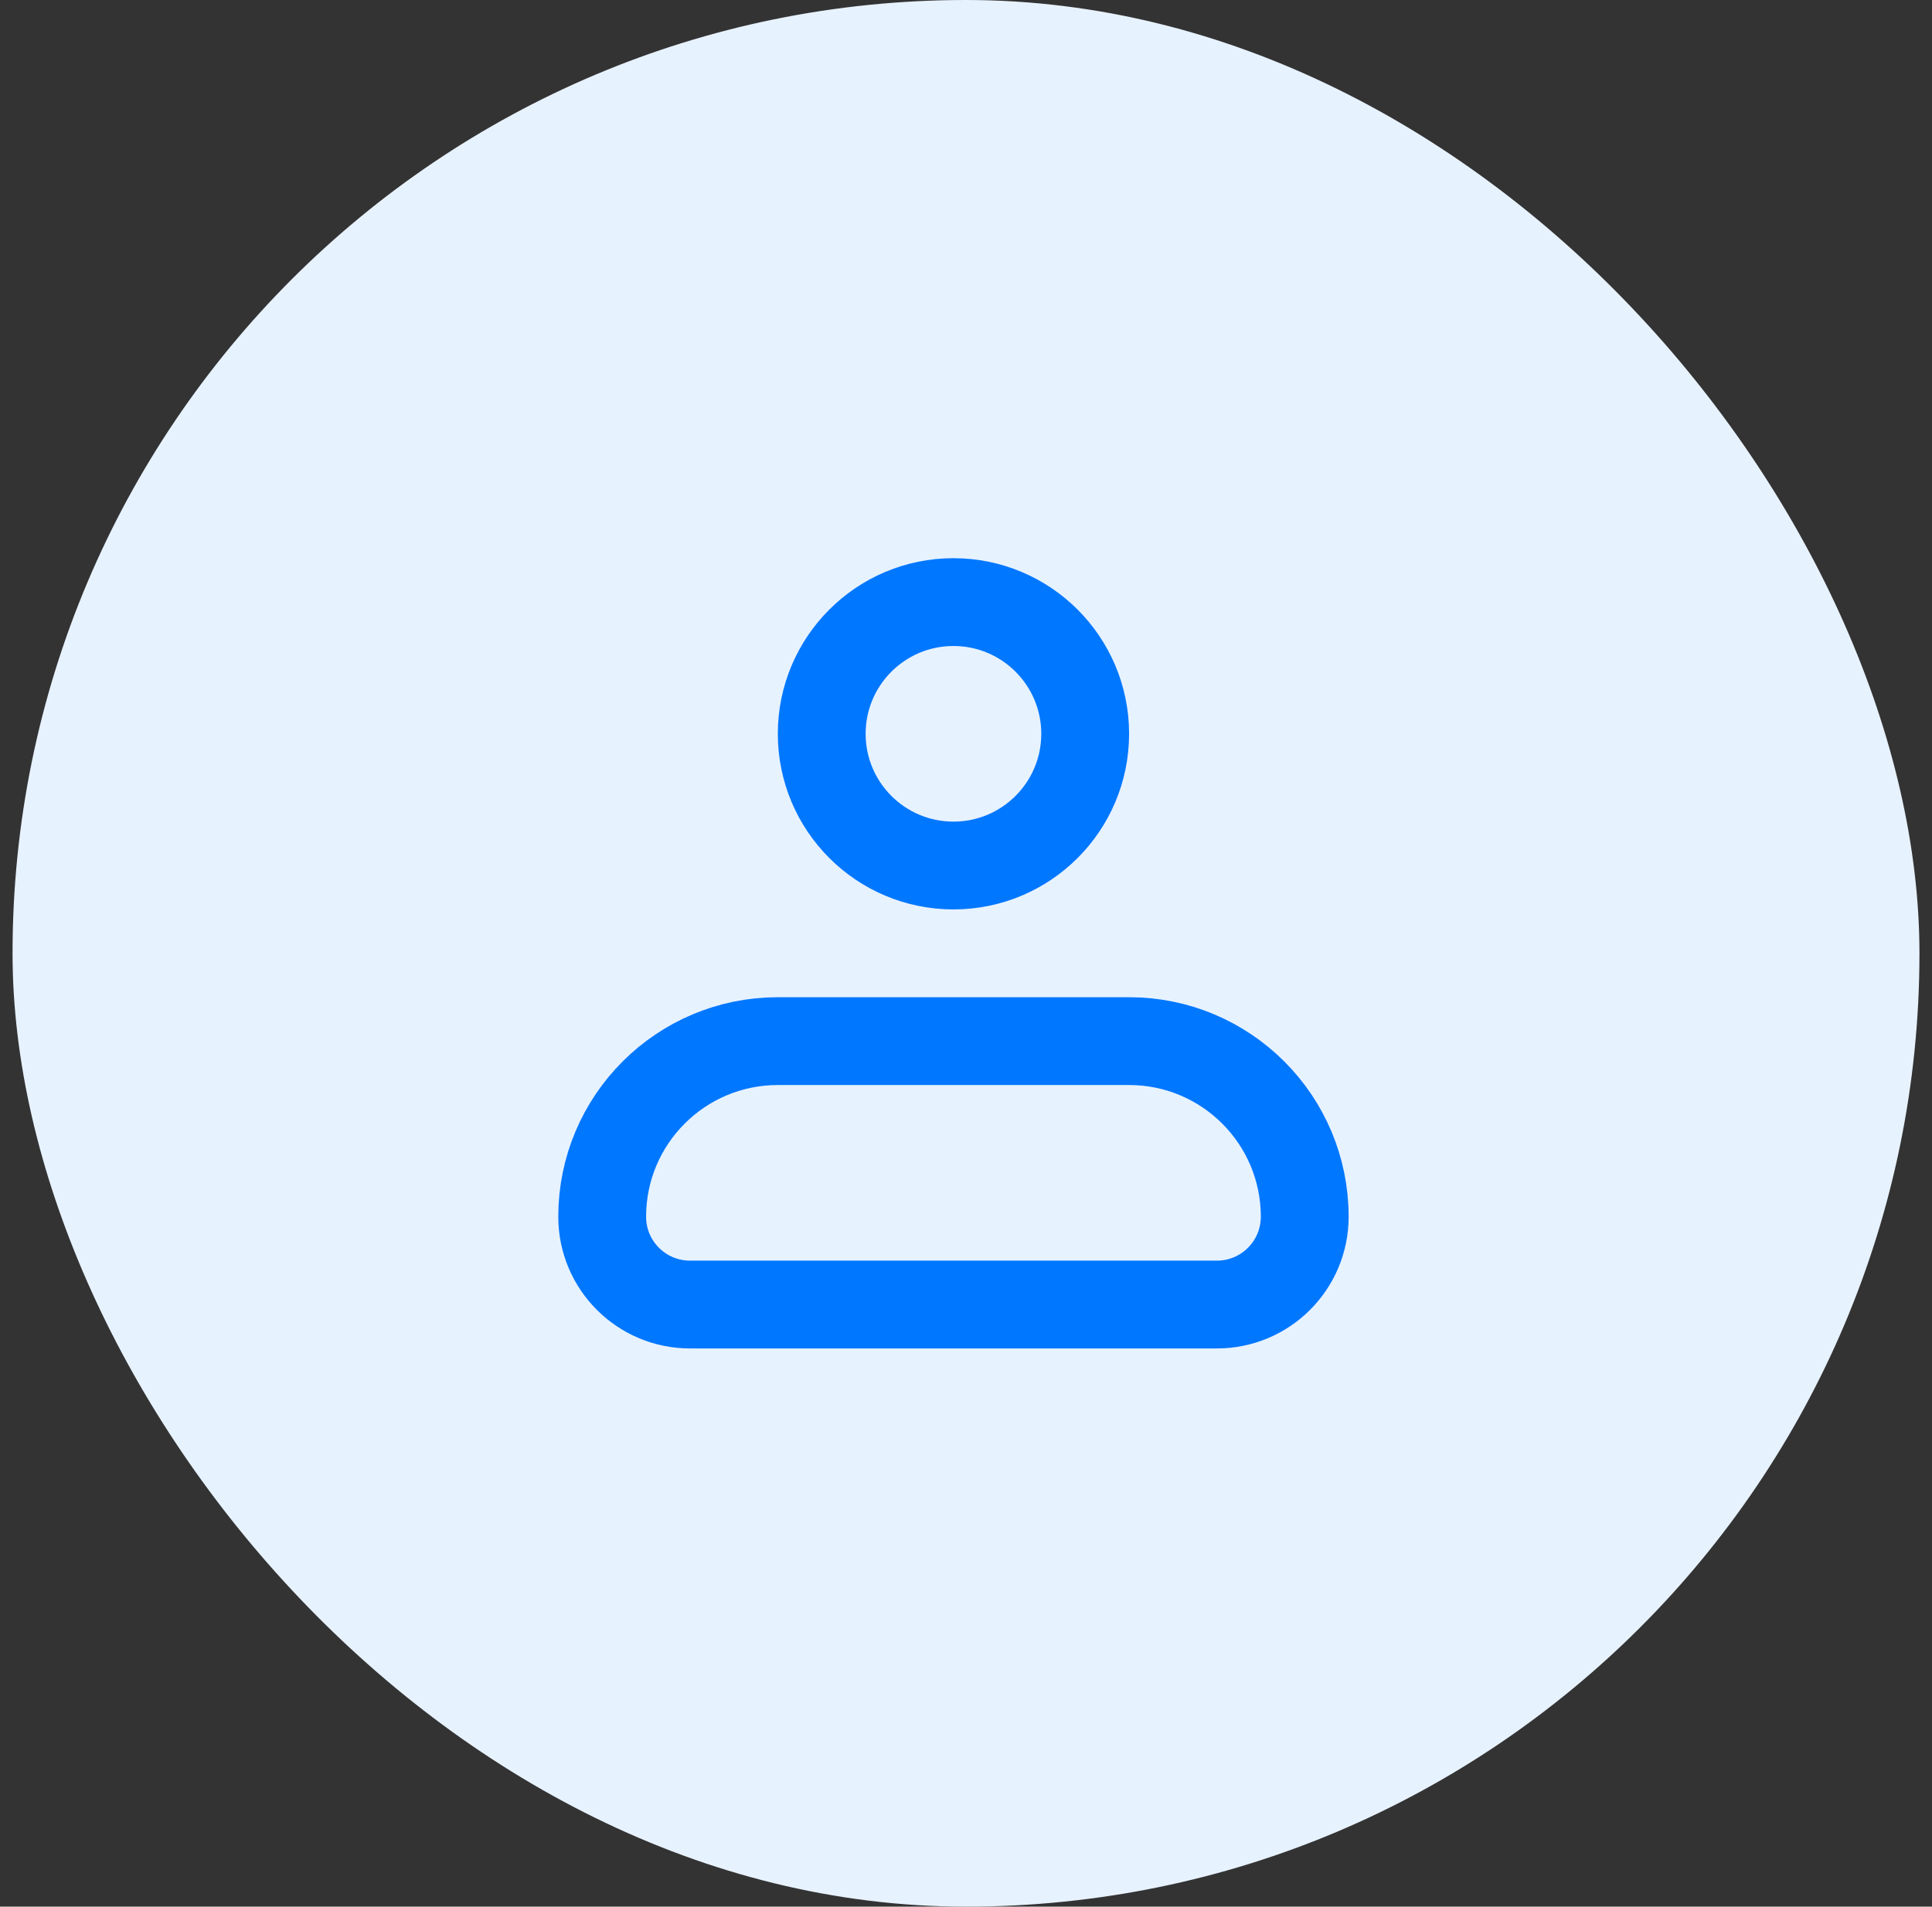 <svg width="77" height="76" viewBox="0 0 77 76" fill="none" xmlns="http://www.w3.org/2000/svg">
<rect x="0" y="0" width="77" height="76" fill="#333333" stroke="none"/>
<rect x="0.5" width="76" height="76" rx="38" fill="#E7F2FF"/>
<g clip-path="url(#clip0_890_33852)">
<path d="M24 48.5C24 44.634 27.134 41.5 31 41.5H45C48.866 41.5 52 44.634 52 48.5V48.5C52 50.433 50.433 52 48.5 52H27.5C25.567 52 24 50.433 24 48.5V48.5Z" stroke="#0077FF" stroke-width="3.5" stroke-linejoin="round"/>
<circle cx="38" cy="29.25" r="5.25" stroke="#0077FF" stroke-width="3.5"/>
</g>
<defs>
<clipPath id="clip0_890_33852">
<rect width="42" height="42" fill="white" transform="translate(17 17)"/>
</clipPath>
</defs>
</svg>
